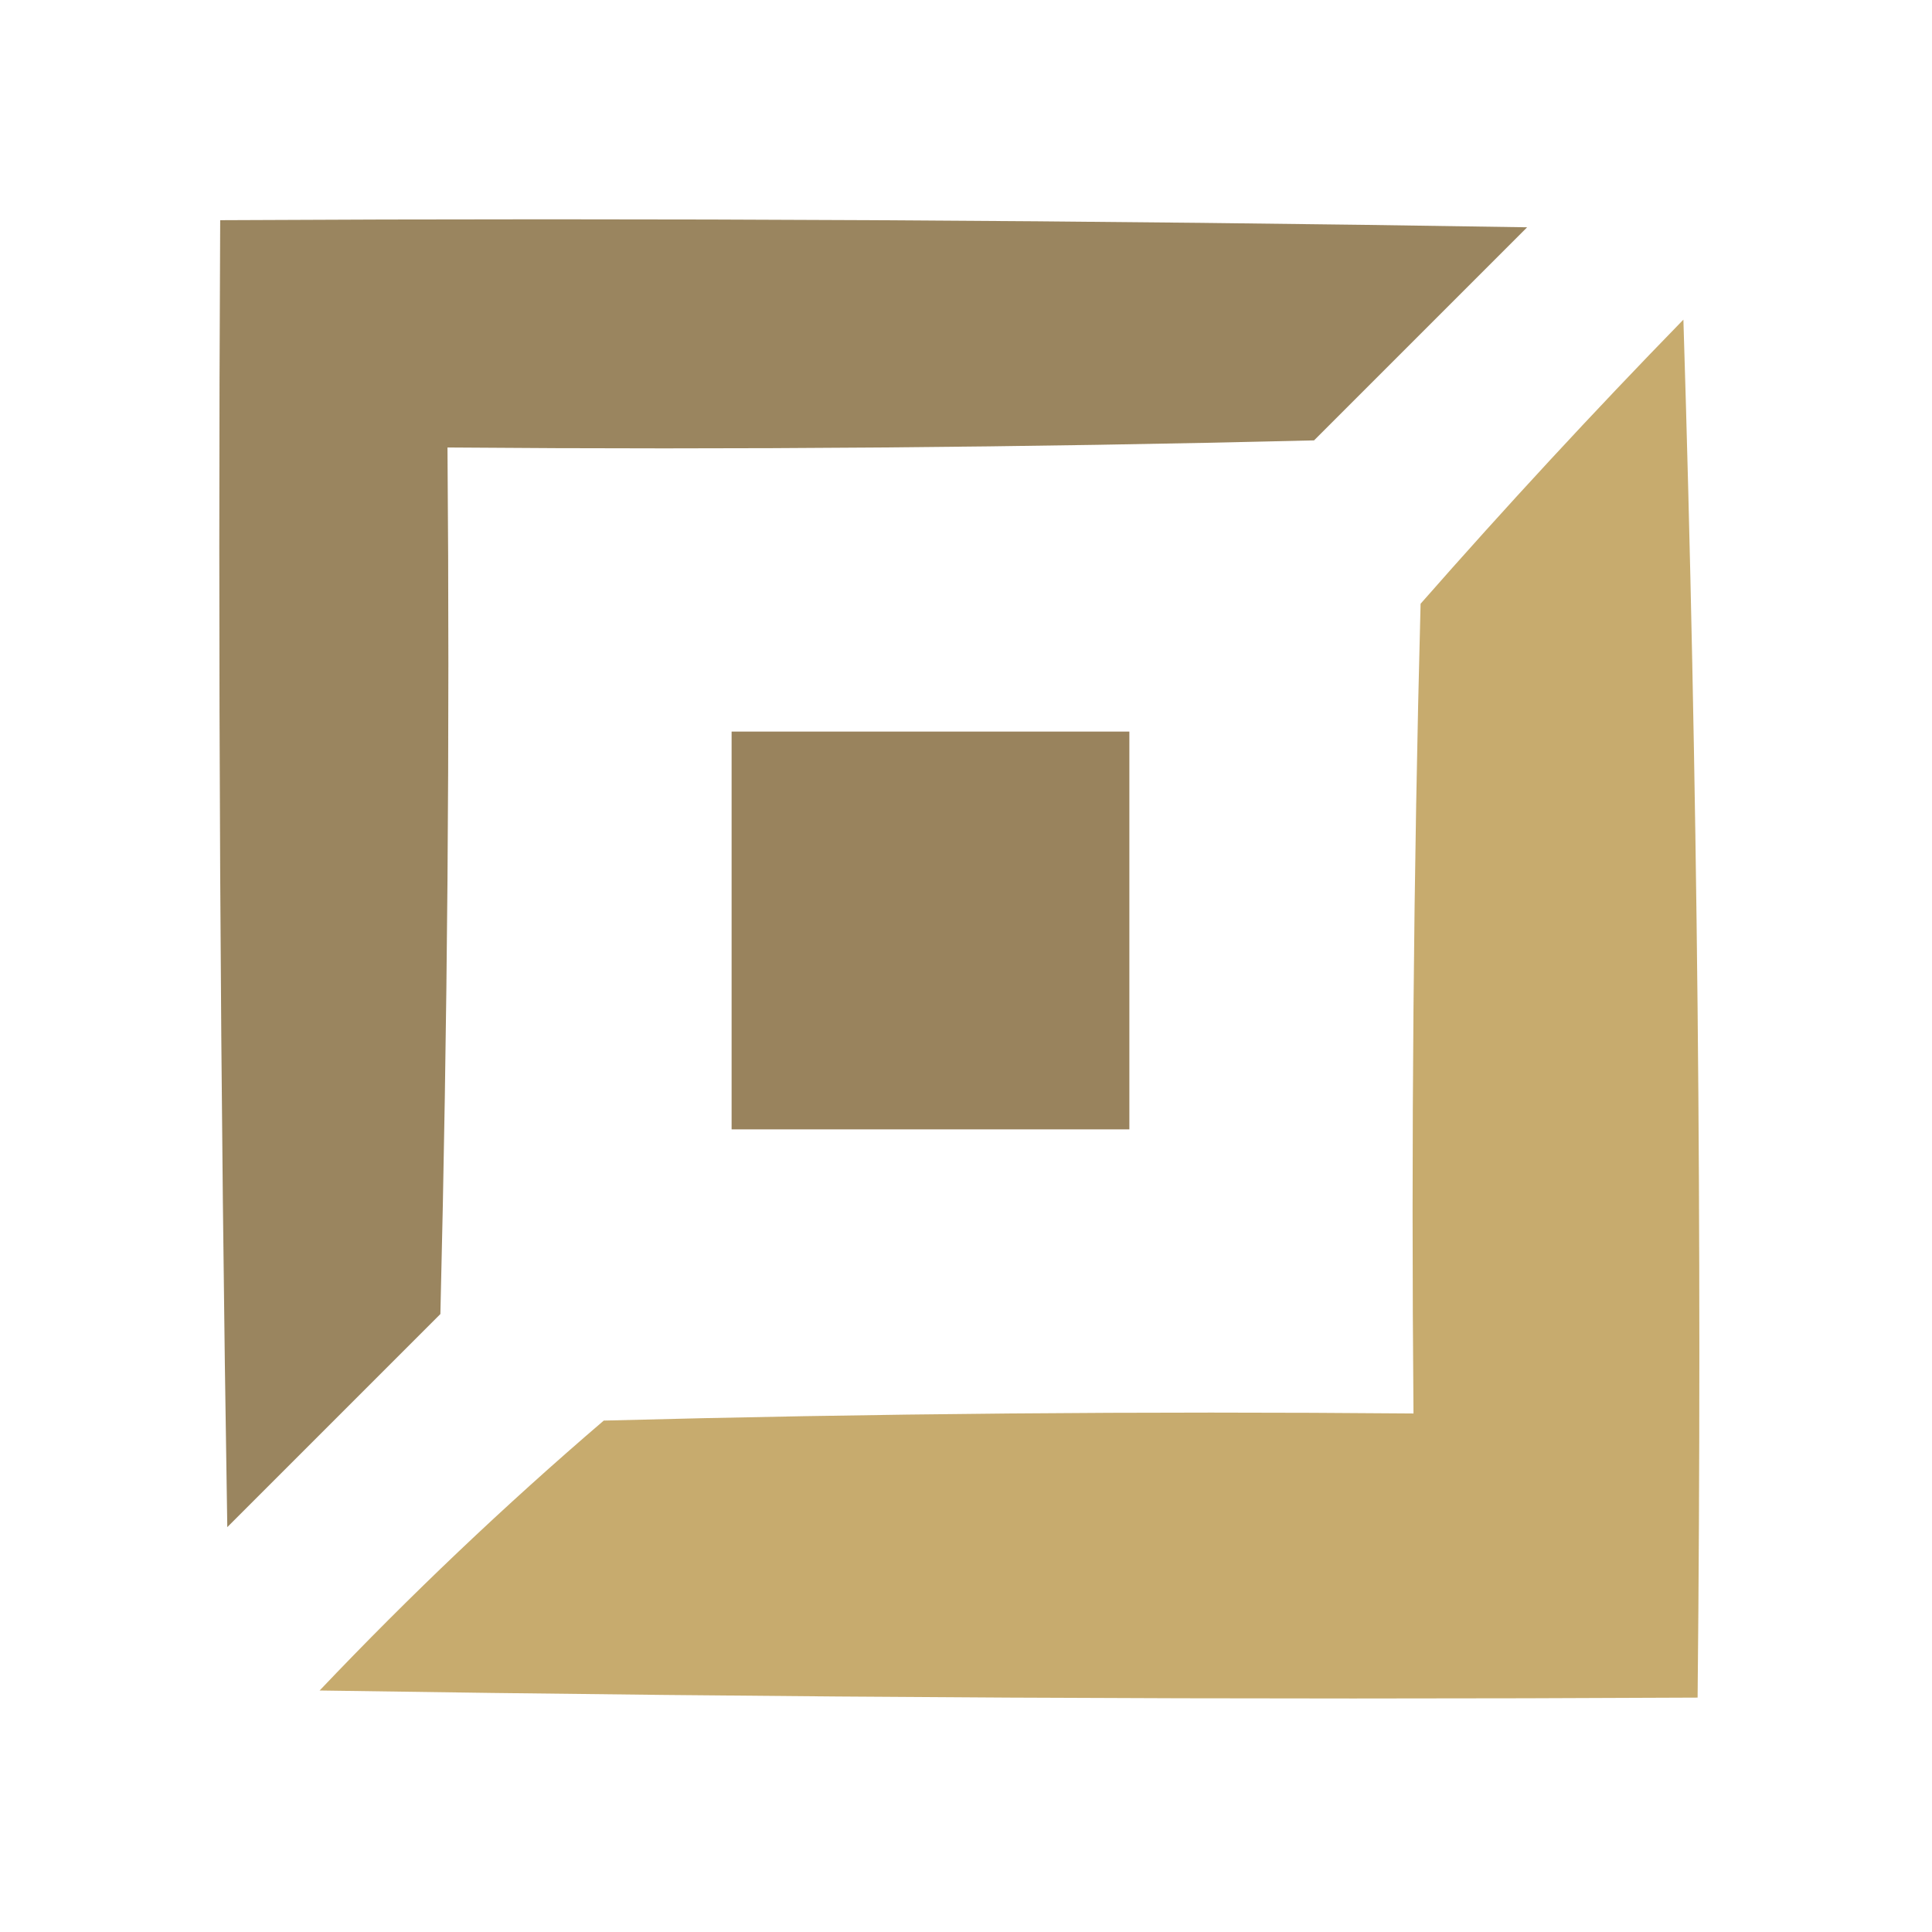 <?xml version="1.0" encoding="UTF-8"?>
<!DOCTYPE svg PUBLIC "-//W3C//DTD SVG 1.1//EN" "http://www.w3.org/Graphics/SVG/1.1/DTD/svg11.dtd">
<svg xmlns="http://www.w3.org/2000/svg" version="1.1" width="136px" height="136px" style="shape-rendering:geometricPrecision; text-rendering:geometricPrecision; image-rendering:optimizeQuality; fill-rule:evenodd; clip-rule:evenodd" xmlns:xlink="http://www.w3.org/1999/xlink">
<g><path style="opacity:0.742" fill="#775a27" d="M 15.5,15.5 C 46.169,15.333 76.835,15.5 107.5,16C 102.5,21 97.5,26 92.5,31C 72.169,31.5 51.836,31.667 31.5,31.5C 31.667,51.836 31.5,72.169 31,92.5C 26,97.5 21,102.5 16,107.5C 15.5,76.835 15.333,46.169 15.5,15.5 Z"/></g>
<g><path style="opacity:0.986" fill="#c7aa6d" d="M 118.5,22.5 C 119.498,54.662 119.832,86.996 119.5,119.5C 87.165,119.667 54.832,119.5 22.5,119C 28.864,112.301 35.531,105.968 42.5,100C 61.497,99.5 80.497,99.333 99.5,99.5C 99.333,80.497 99.5,61.497 100,42.5C 106.005,35.663 112.171,28.996 118.5,22.5 Z"/></g>
<g><path style="opacity:0.749" fill="#775a27" d="M 51.5,51.5 C 60.833,51.5 70.167,51.5 79.5,51.5C 79.5,60.833 79.5,70.167 79.5,79.5C 70.167,79.5 60.833,79.5 51.5,79.5C 51.5,70.167 51.5,60.833 51.5,51.5 Z"/></g>
</svg>

